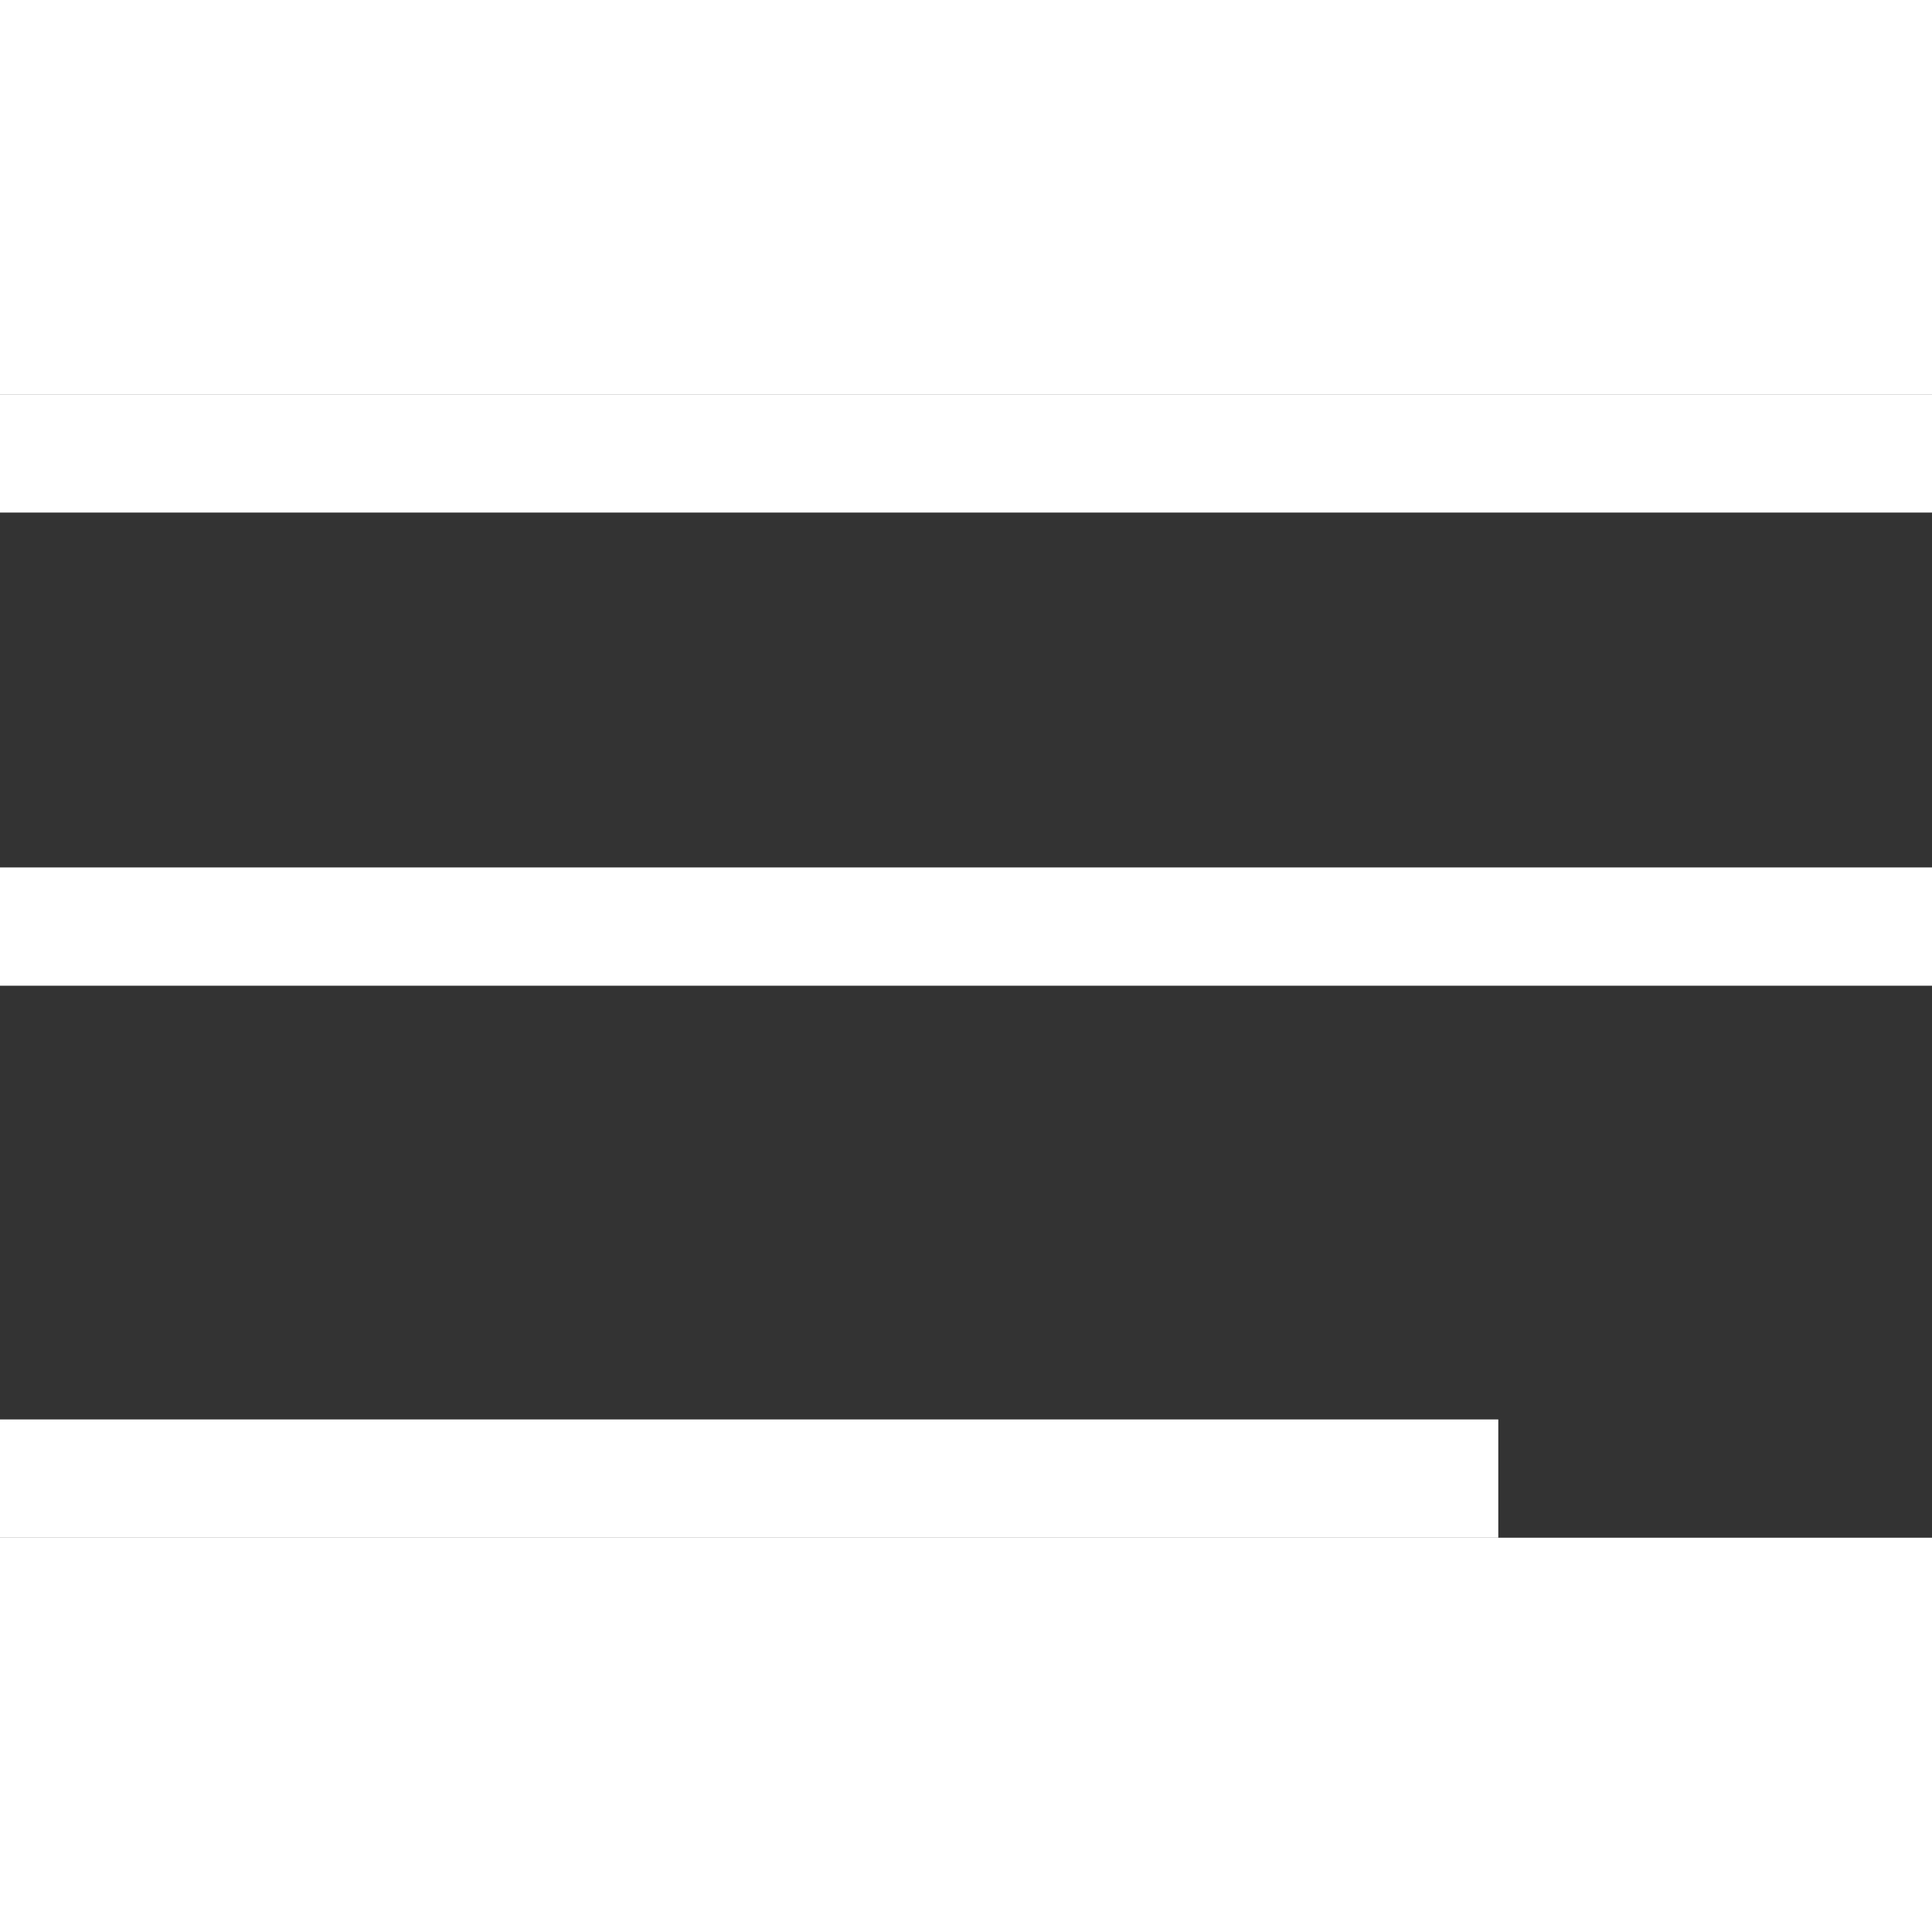 <svg width="20" height="20" viewBox="0 0 49 29" fill="none" xmlns="http://www.w3.org/2000/svg">
<rect x="0" y="0" width="49" height="29" fill="#333333" stroke="none"/>
<line y1="1.5" x2="49" y2="1.5" stroke="white" stroke-width="3"/>
<line y1="13.5" x2="49" y2="13.5" stroke="white" stroke-width="3"/>
<line y1="27.5" x2="38" y2="27.5" stroke="white" stroke-width="3"/>
</svg>
